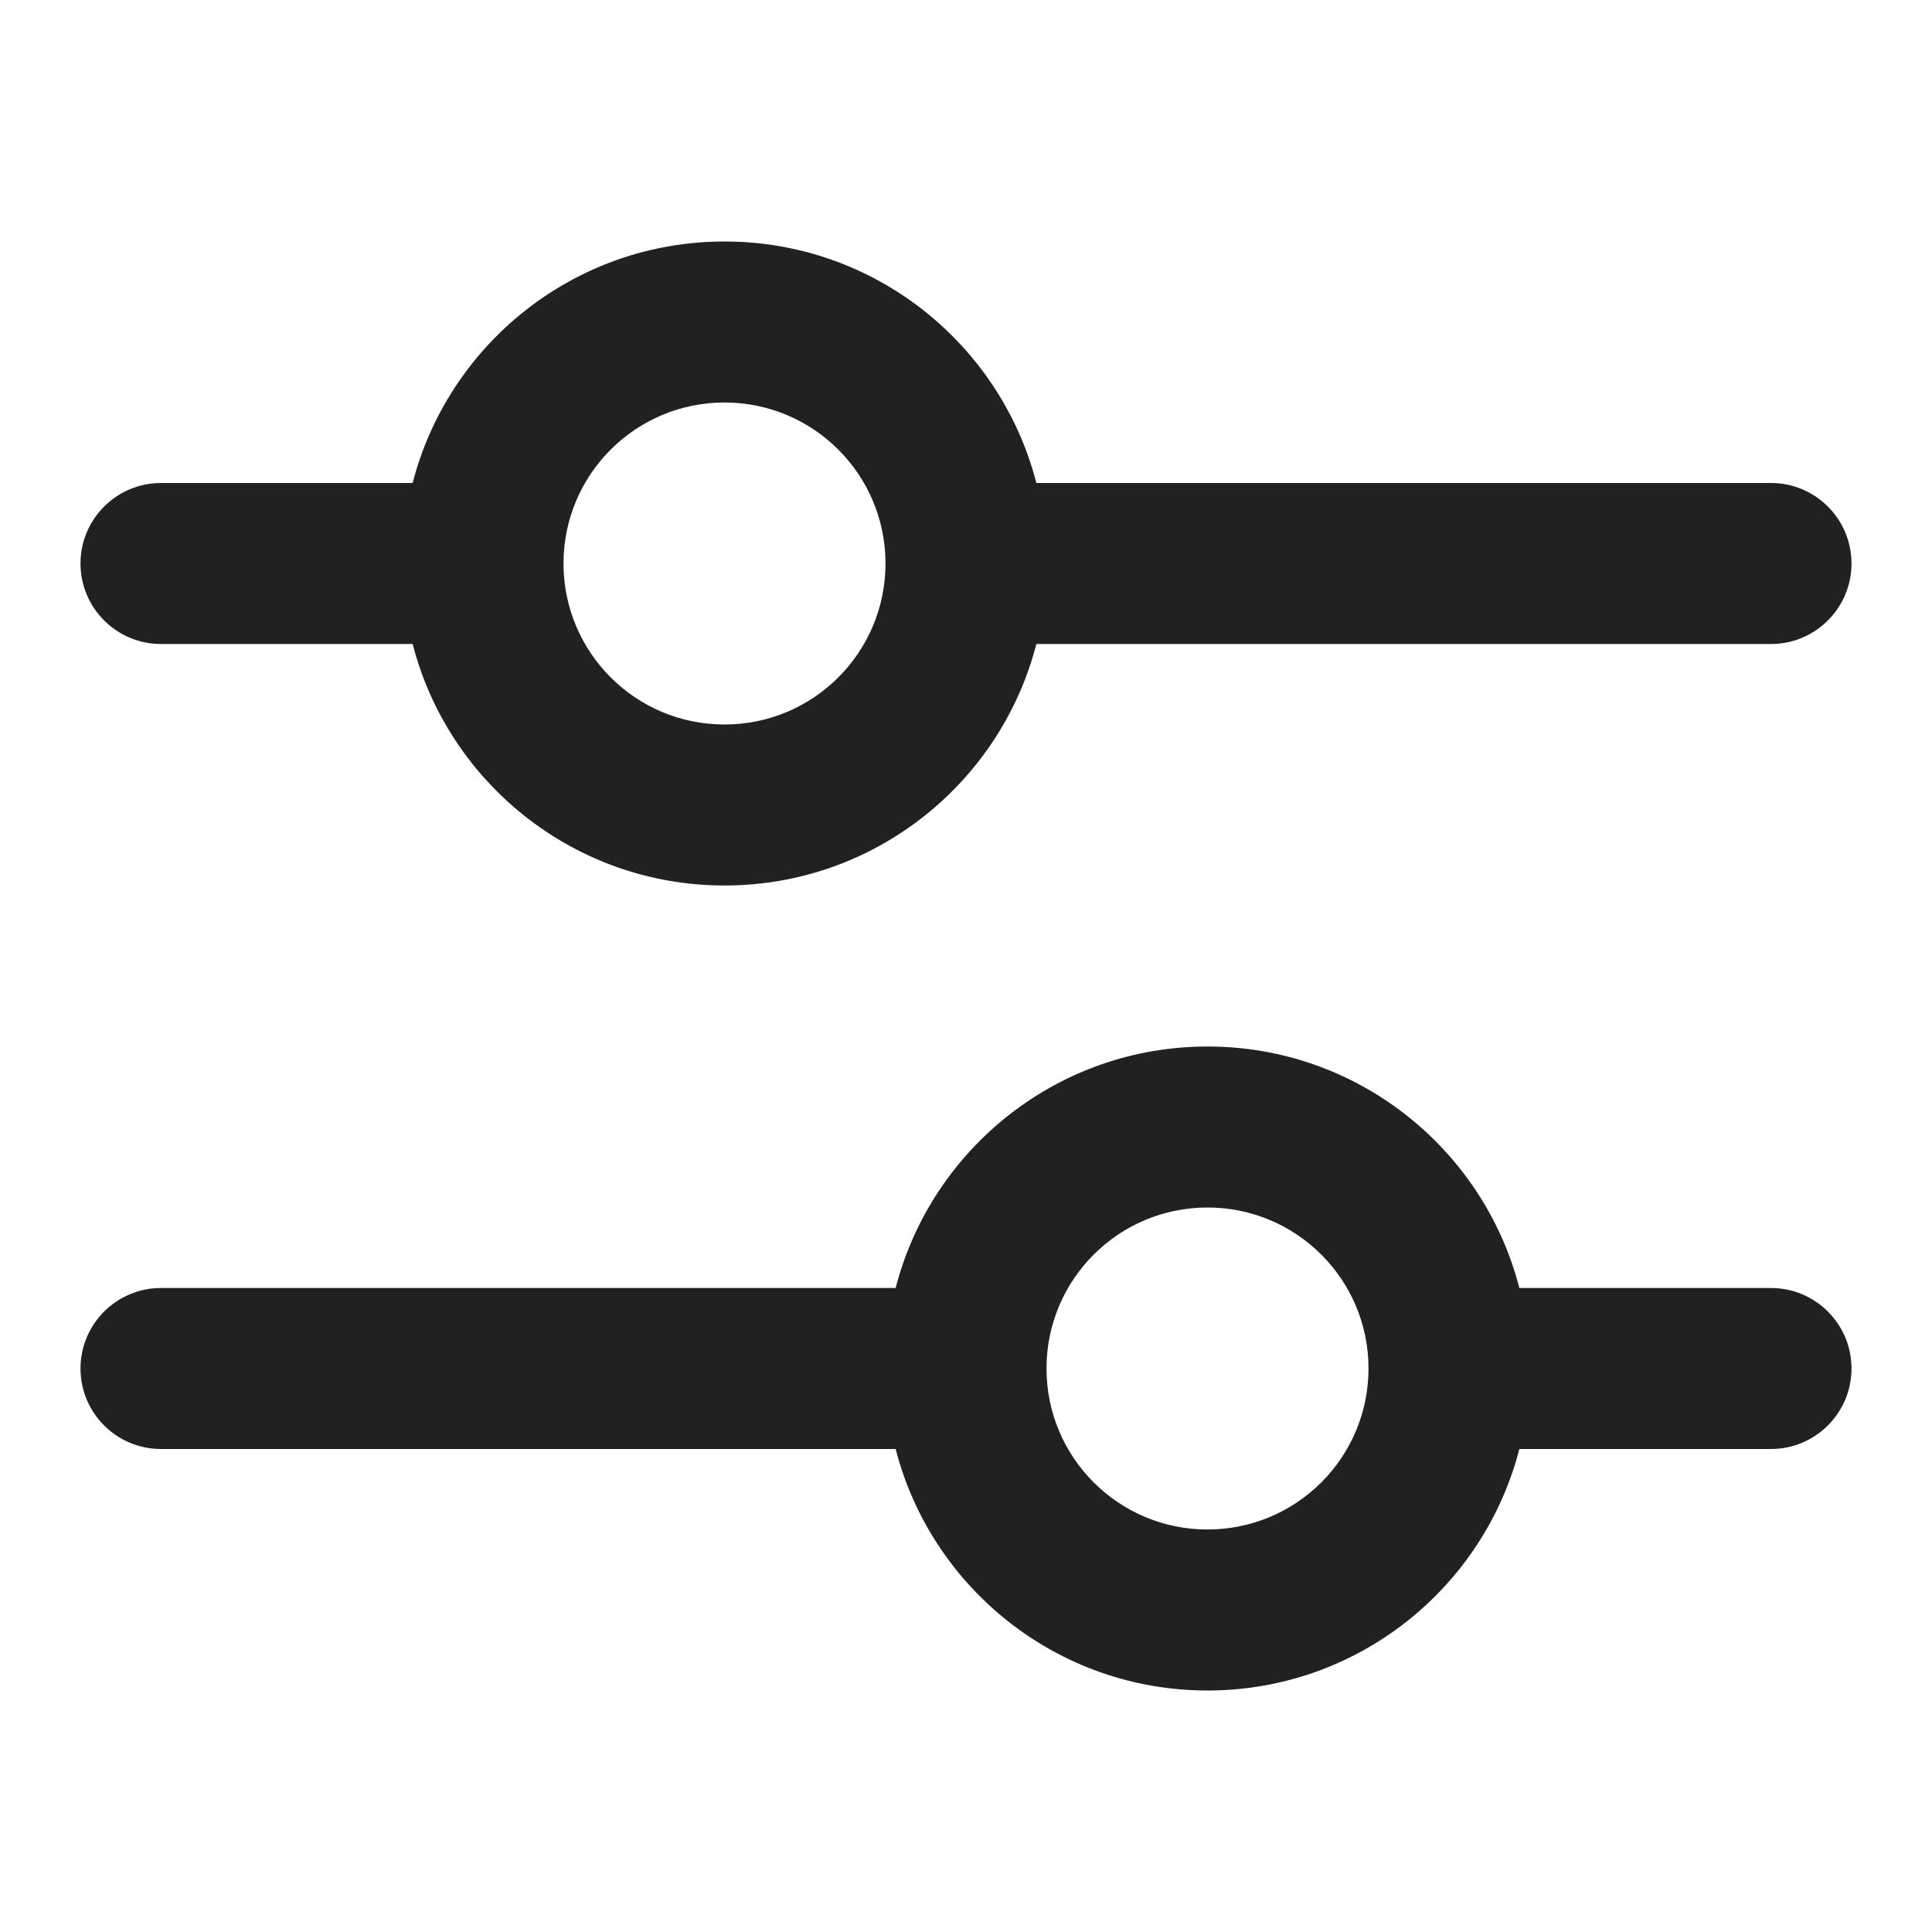 <svg width="24" height="24" viewBox="0 0 24 24" fill="none" xmlns="http://www.w3.org/2000/svg">
<path fill-rule="evenodd" clip-rule="evenodd" d="M9 11C7.136 11 5.57 9.725 5.126 8H2C1.448 8 1 7.552 1 7C1 6.448 1.448 6 2 6H5.126C5.57 4.275 7.136 3 9 3C10.864 3 12.43 4.275 12.874 6H22C22.552 6 23 6.448 23 7C23 7.552 22.552 8 22 8H12.874C12.43 9.725 10.864 11 9 11ZM11 7C11 8.105 10.105 9 9 9C7.895 9 7 8.105 7 7C7 5.895 7.895 5 9 5C10.105 5 11 5.895 11 7Z" fill="#212121"/>
<path fill-rule="evenodd" clip-rule="evenodd" d="M1 17C1 17.552 1.448 18 2 18H11.126C11.57 19.725 13.136 21 15 21C16.864 21 18.43 19.725 18.874 18H22C22.552 18 23 17.552 23 17C23 16.448 22.552 16 22 16H18.874C18.43 14.275 16.864 13 15 13C13.136 13 11.57 14.275 11.126 16H2C1.448 16 1 16.448 1 17ZM17 17C17 18.105 16.105 19 15 19C13.895 19 13 18.105 13 17C13 15.895 13.895 15 15 15C16.105 15 17 15.895 17 17Z" fill="#212121"/>
</svg>

